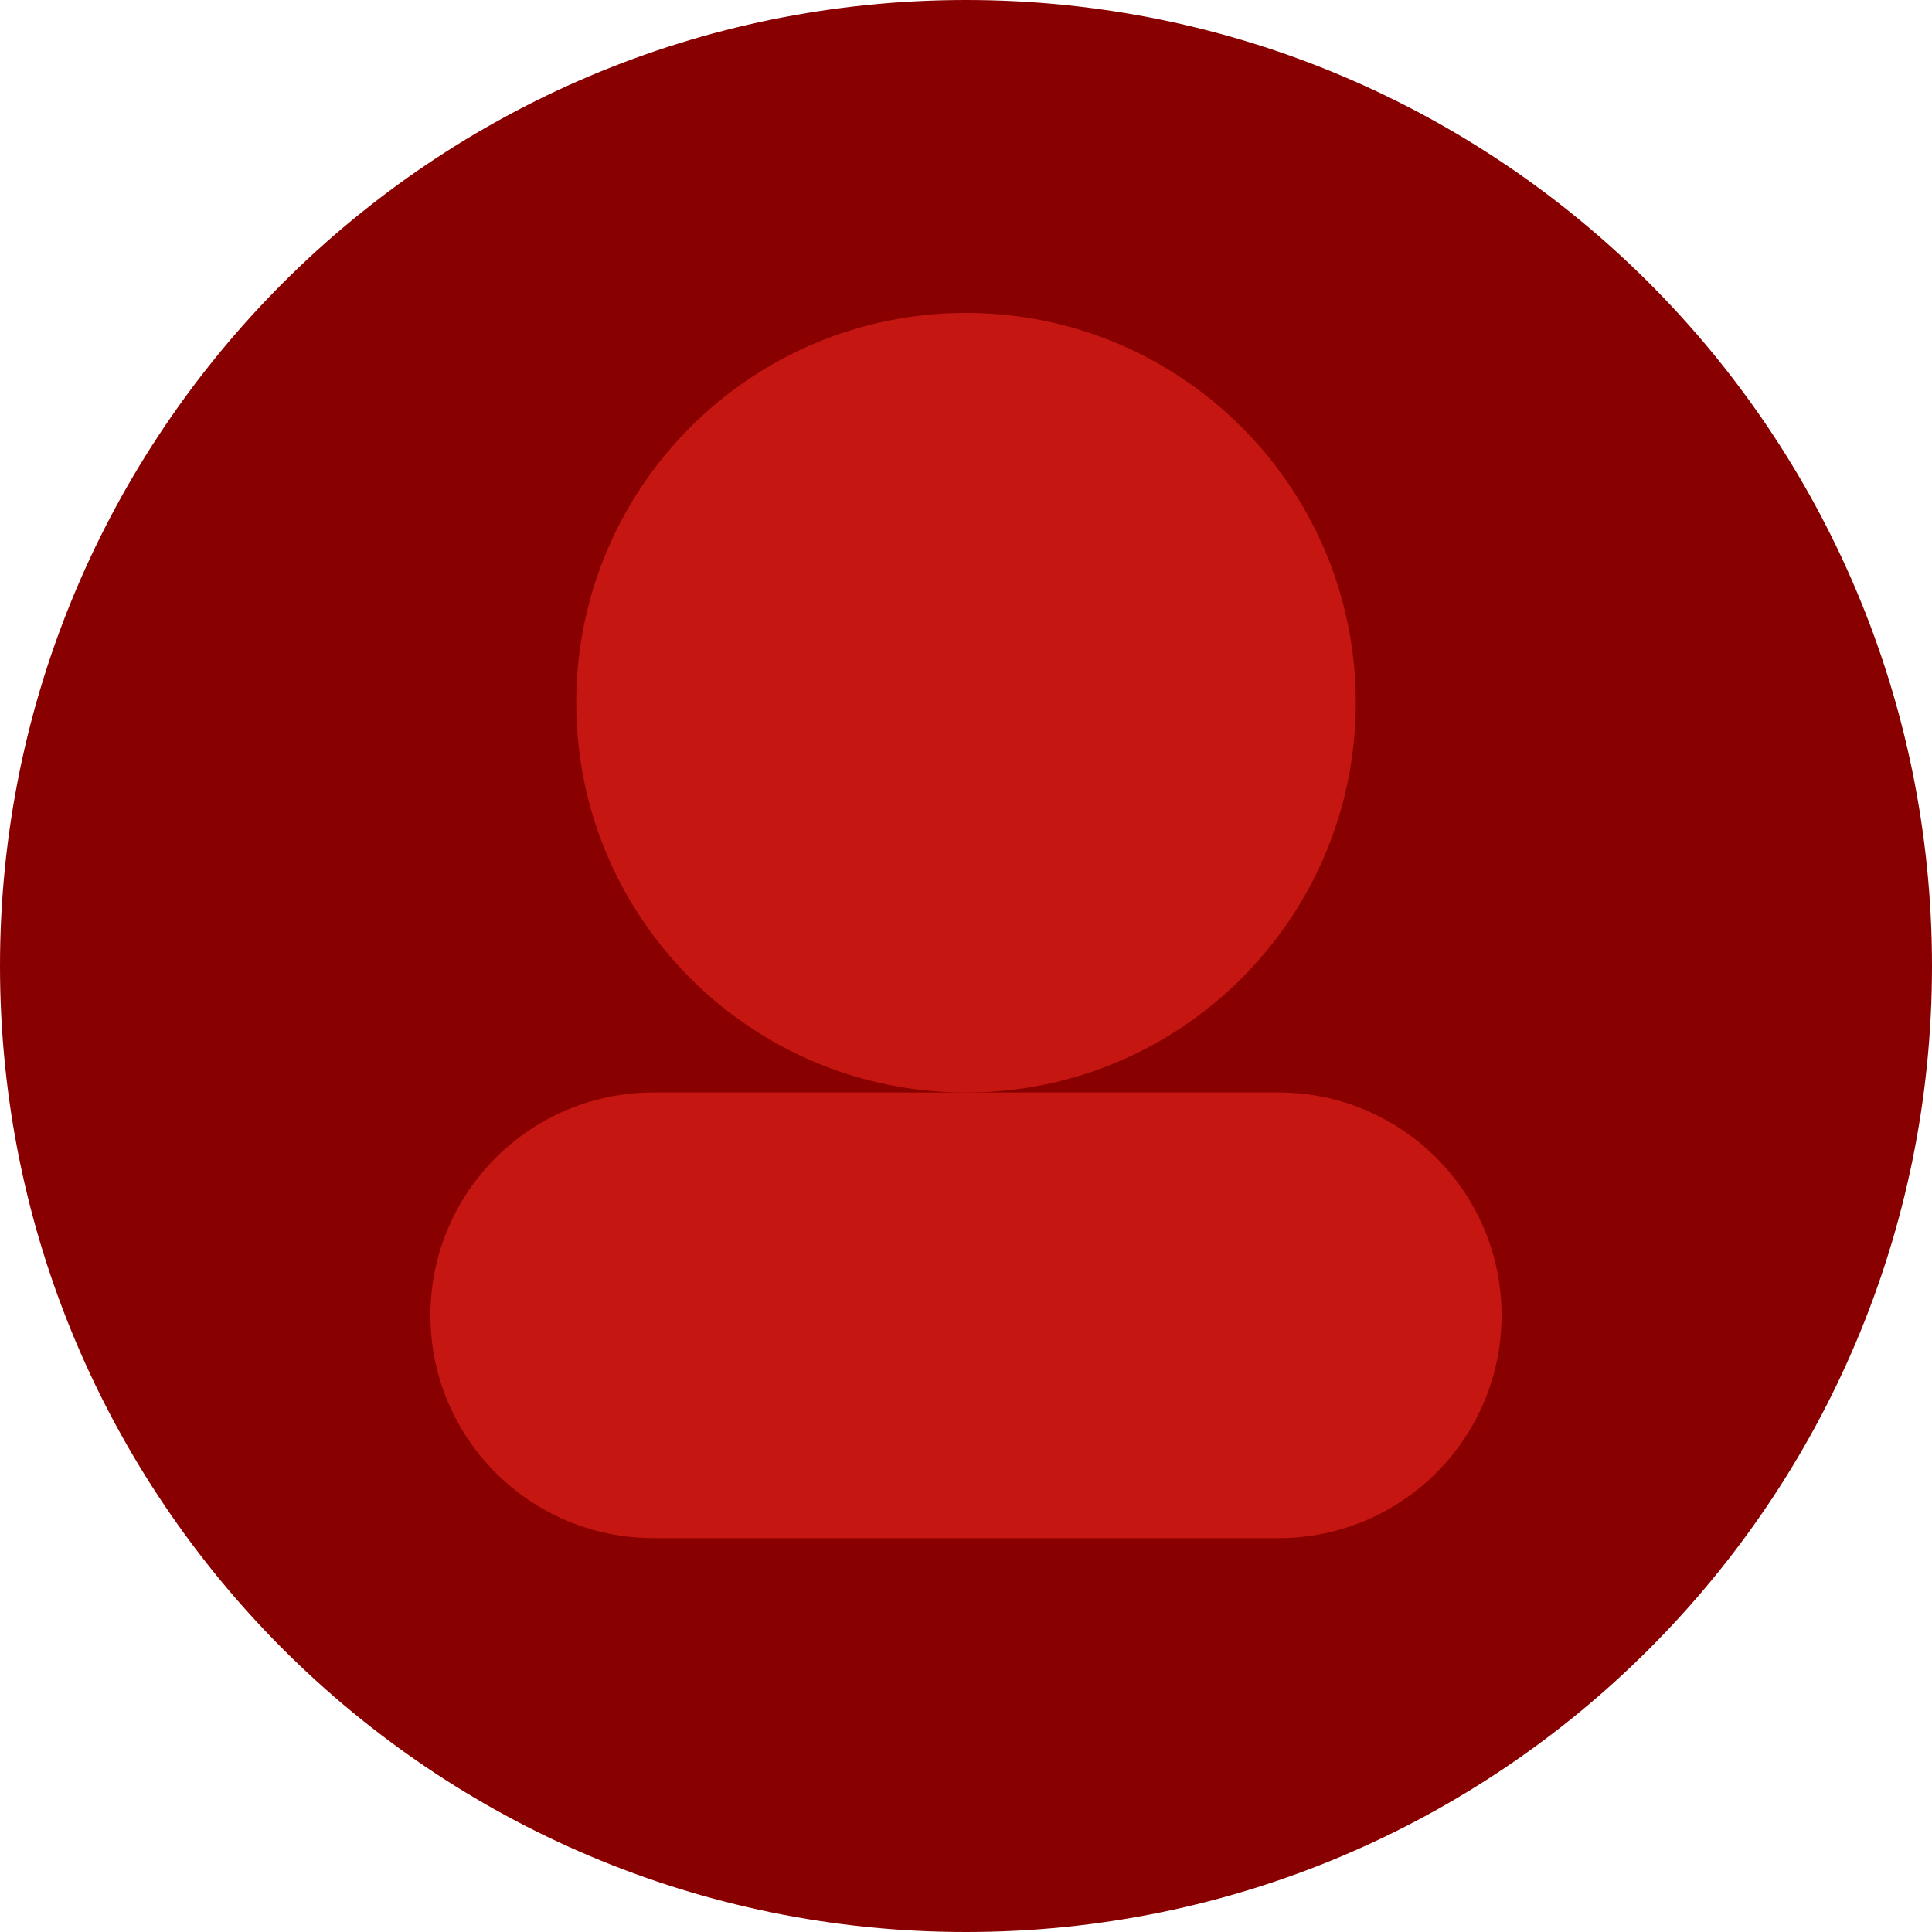 <svg width="62" height="62" viewBox="0 0 62 62" fill="none" xmlns="http://www.w3.org/2000/svg">
<path d="M31 62C48.121 62 62 48.121 62 31C62 13.879 48.121 0 31 0C13.879 0 0 13.879 0 31C0 48.121 13.879 62 31 62Z" fill="#890000"/>
<path d="M31 35.06C37.908 35.06 43.508 29.459 43.508 22.552C43.508 15.643 37.908 10.043 31 10.043C24.092 10.043 18.492 15.643 18.492 22.552C18.492 29.459 24.092 35.06 31 35.06Z" fill="#C51611"/>
<path d="M41.03 35.059H20.97C17.017 35.059 13.813 38.261 13.813 42.21C13.813 46.159 17.017 49.36 20.97 49.36H41.03C44.983 49.36 48.187 46.159 48.187 42.21C48.187 38.261 44.983 35.059 41.03 35.059Z" fill="#C51611"/>
</svg>
